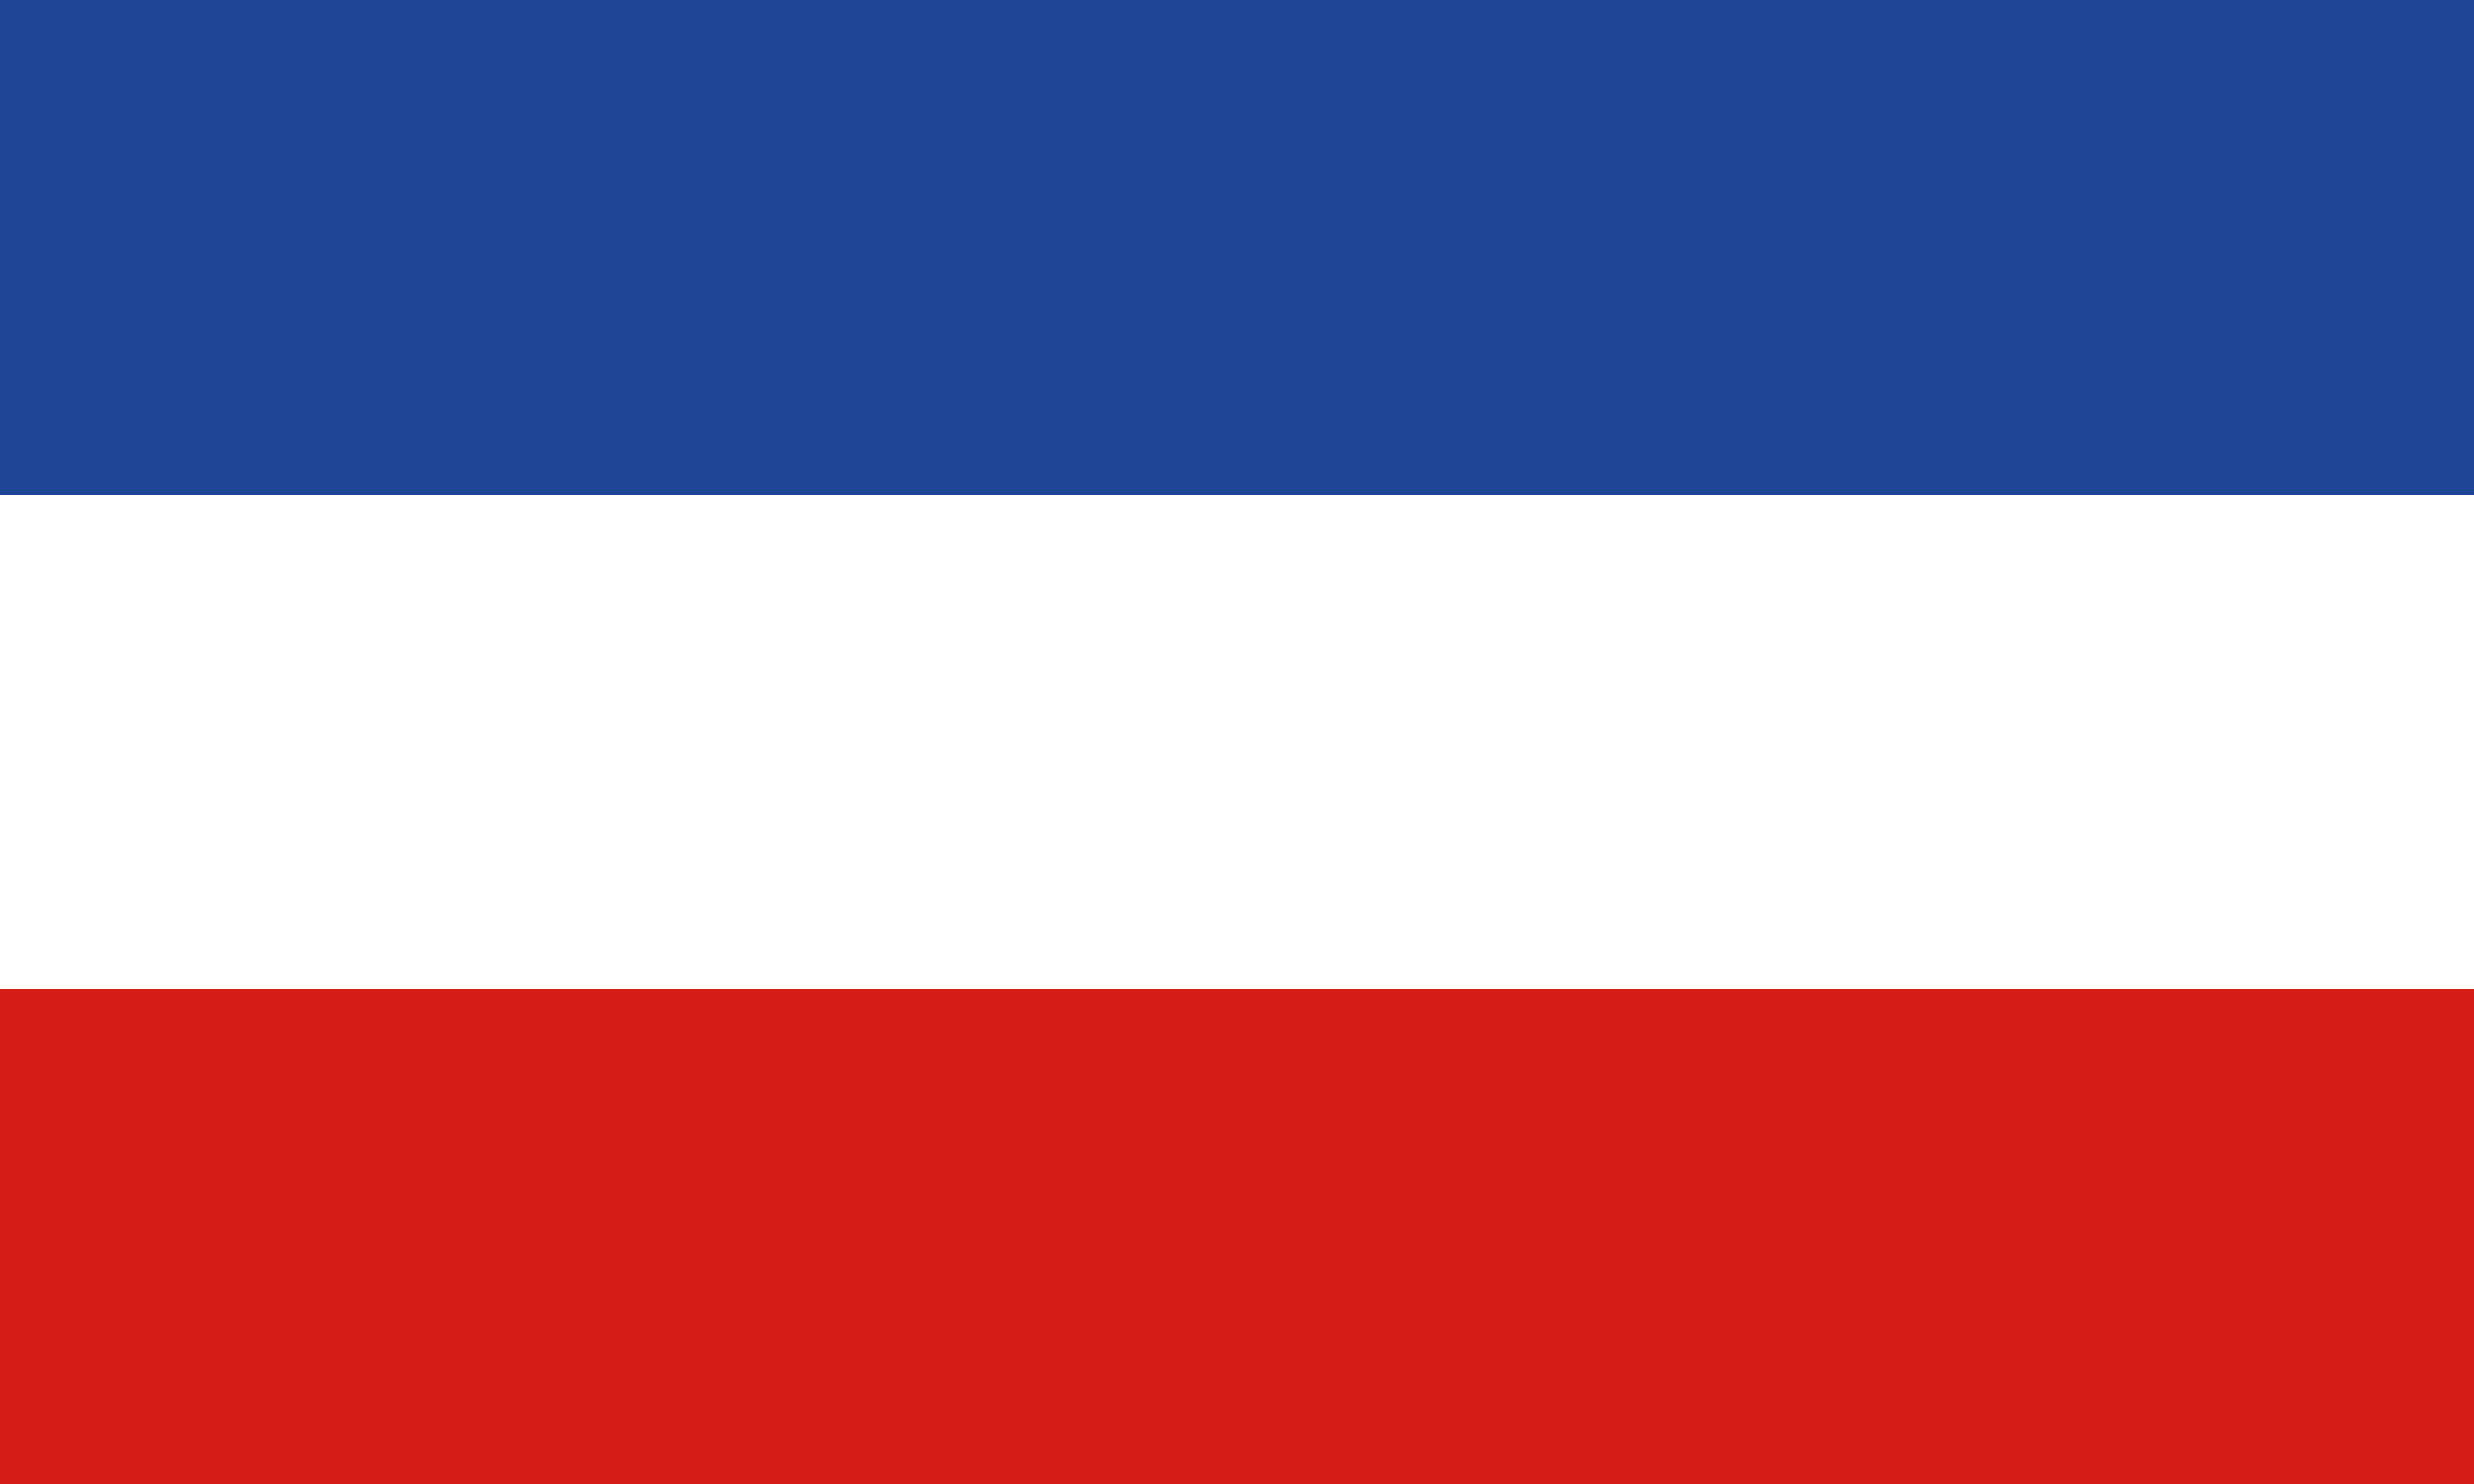 <?xml version="1.0" encoding="UTF-8"?>
<svg id="Ebene_2" data-name="Ebene 2" xmlns="http://www.w3.org/2000/svg" viewBox="0 0 100 60">
  <defs>
    <style>
      .cls-1 {
        fill: #fff;
      }

      .cls-2 {
        fill: #d61c16;
      }

      .cls-3 {
        fill: #1f4596;
      }
    </style>
  </defs>
  <g id="Ebene_1-2" data-name="Ebene 1">
    <g id="sh-flag-coa">
      <rect id="blue_stripe" data-name="blue stripe" class="cls-3" width="100" height="60"/>
      <rect id="white_stripe" data-name="white stripe" class="cls-1" y="20" width="100" height="39.8"/>
      <rect id="red_stripe" data-name="red stripe" class="cls-2" y="40" width="100" height="20"/>
    </g>
  </g>
</svg>